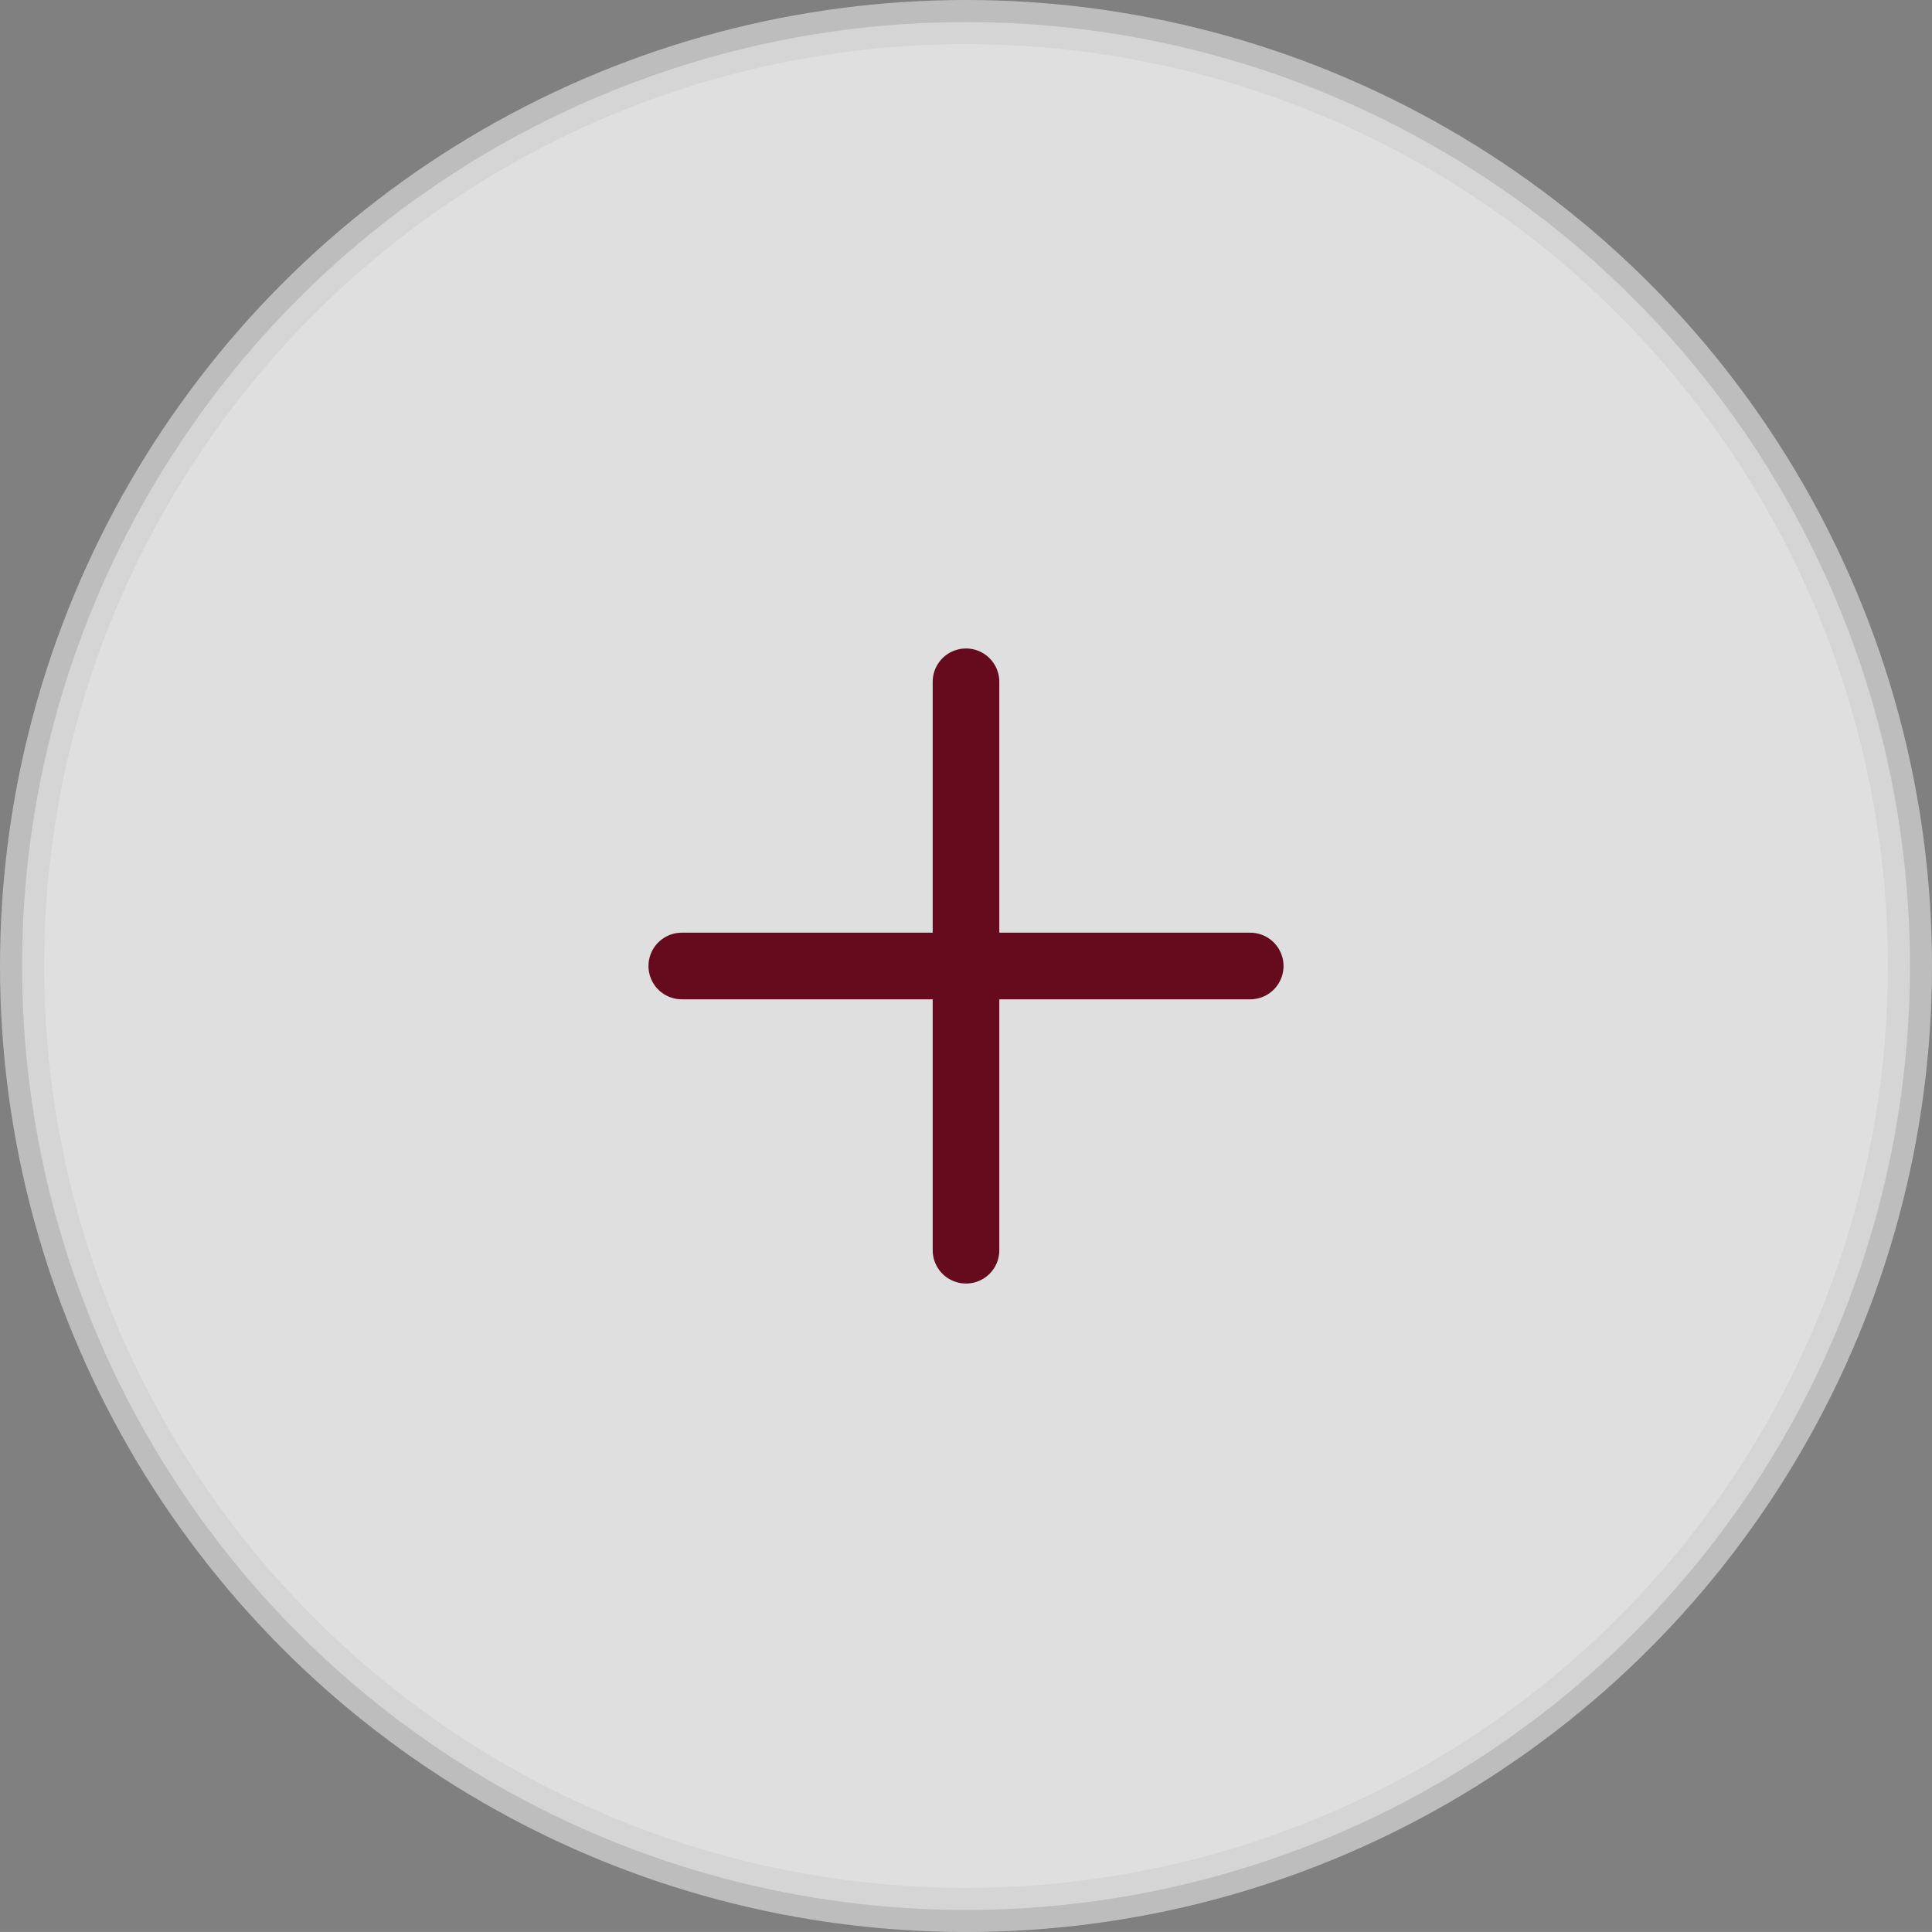 <svg xmlns="http://www.w3.org/2000/svg" width="43.79" height="43.789"><rect width="100%" height="100%" fill="#808080" stroke="none"/><g data-name="Сгруппировать 442"><g data-name="Сгруппировать 440"><circle data-name="Эллипс 24" cx="21.395" cy="21.395" r="21.395" transform="translate(.5 .5)" fill="#fff" stroke="#d2d1d1" stroke-miterlimit="10" opacity=".75"/></g><g data-name="Сгруппировать 441" fill="none" stroke="#660b1d" stroke-linecap="round" stroke-linejoin="round" stroke-width="1.51"><path data-name="Линия 102" d="M21.895 15.453v12.884"/><path data-name="Линия 103" d="M15.453 21.895h12.884"/></g></g></svg>